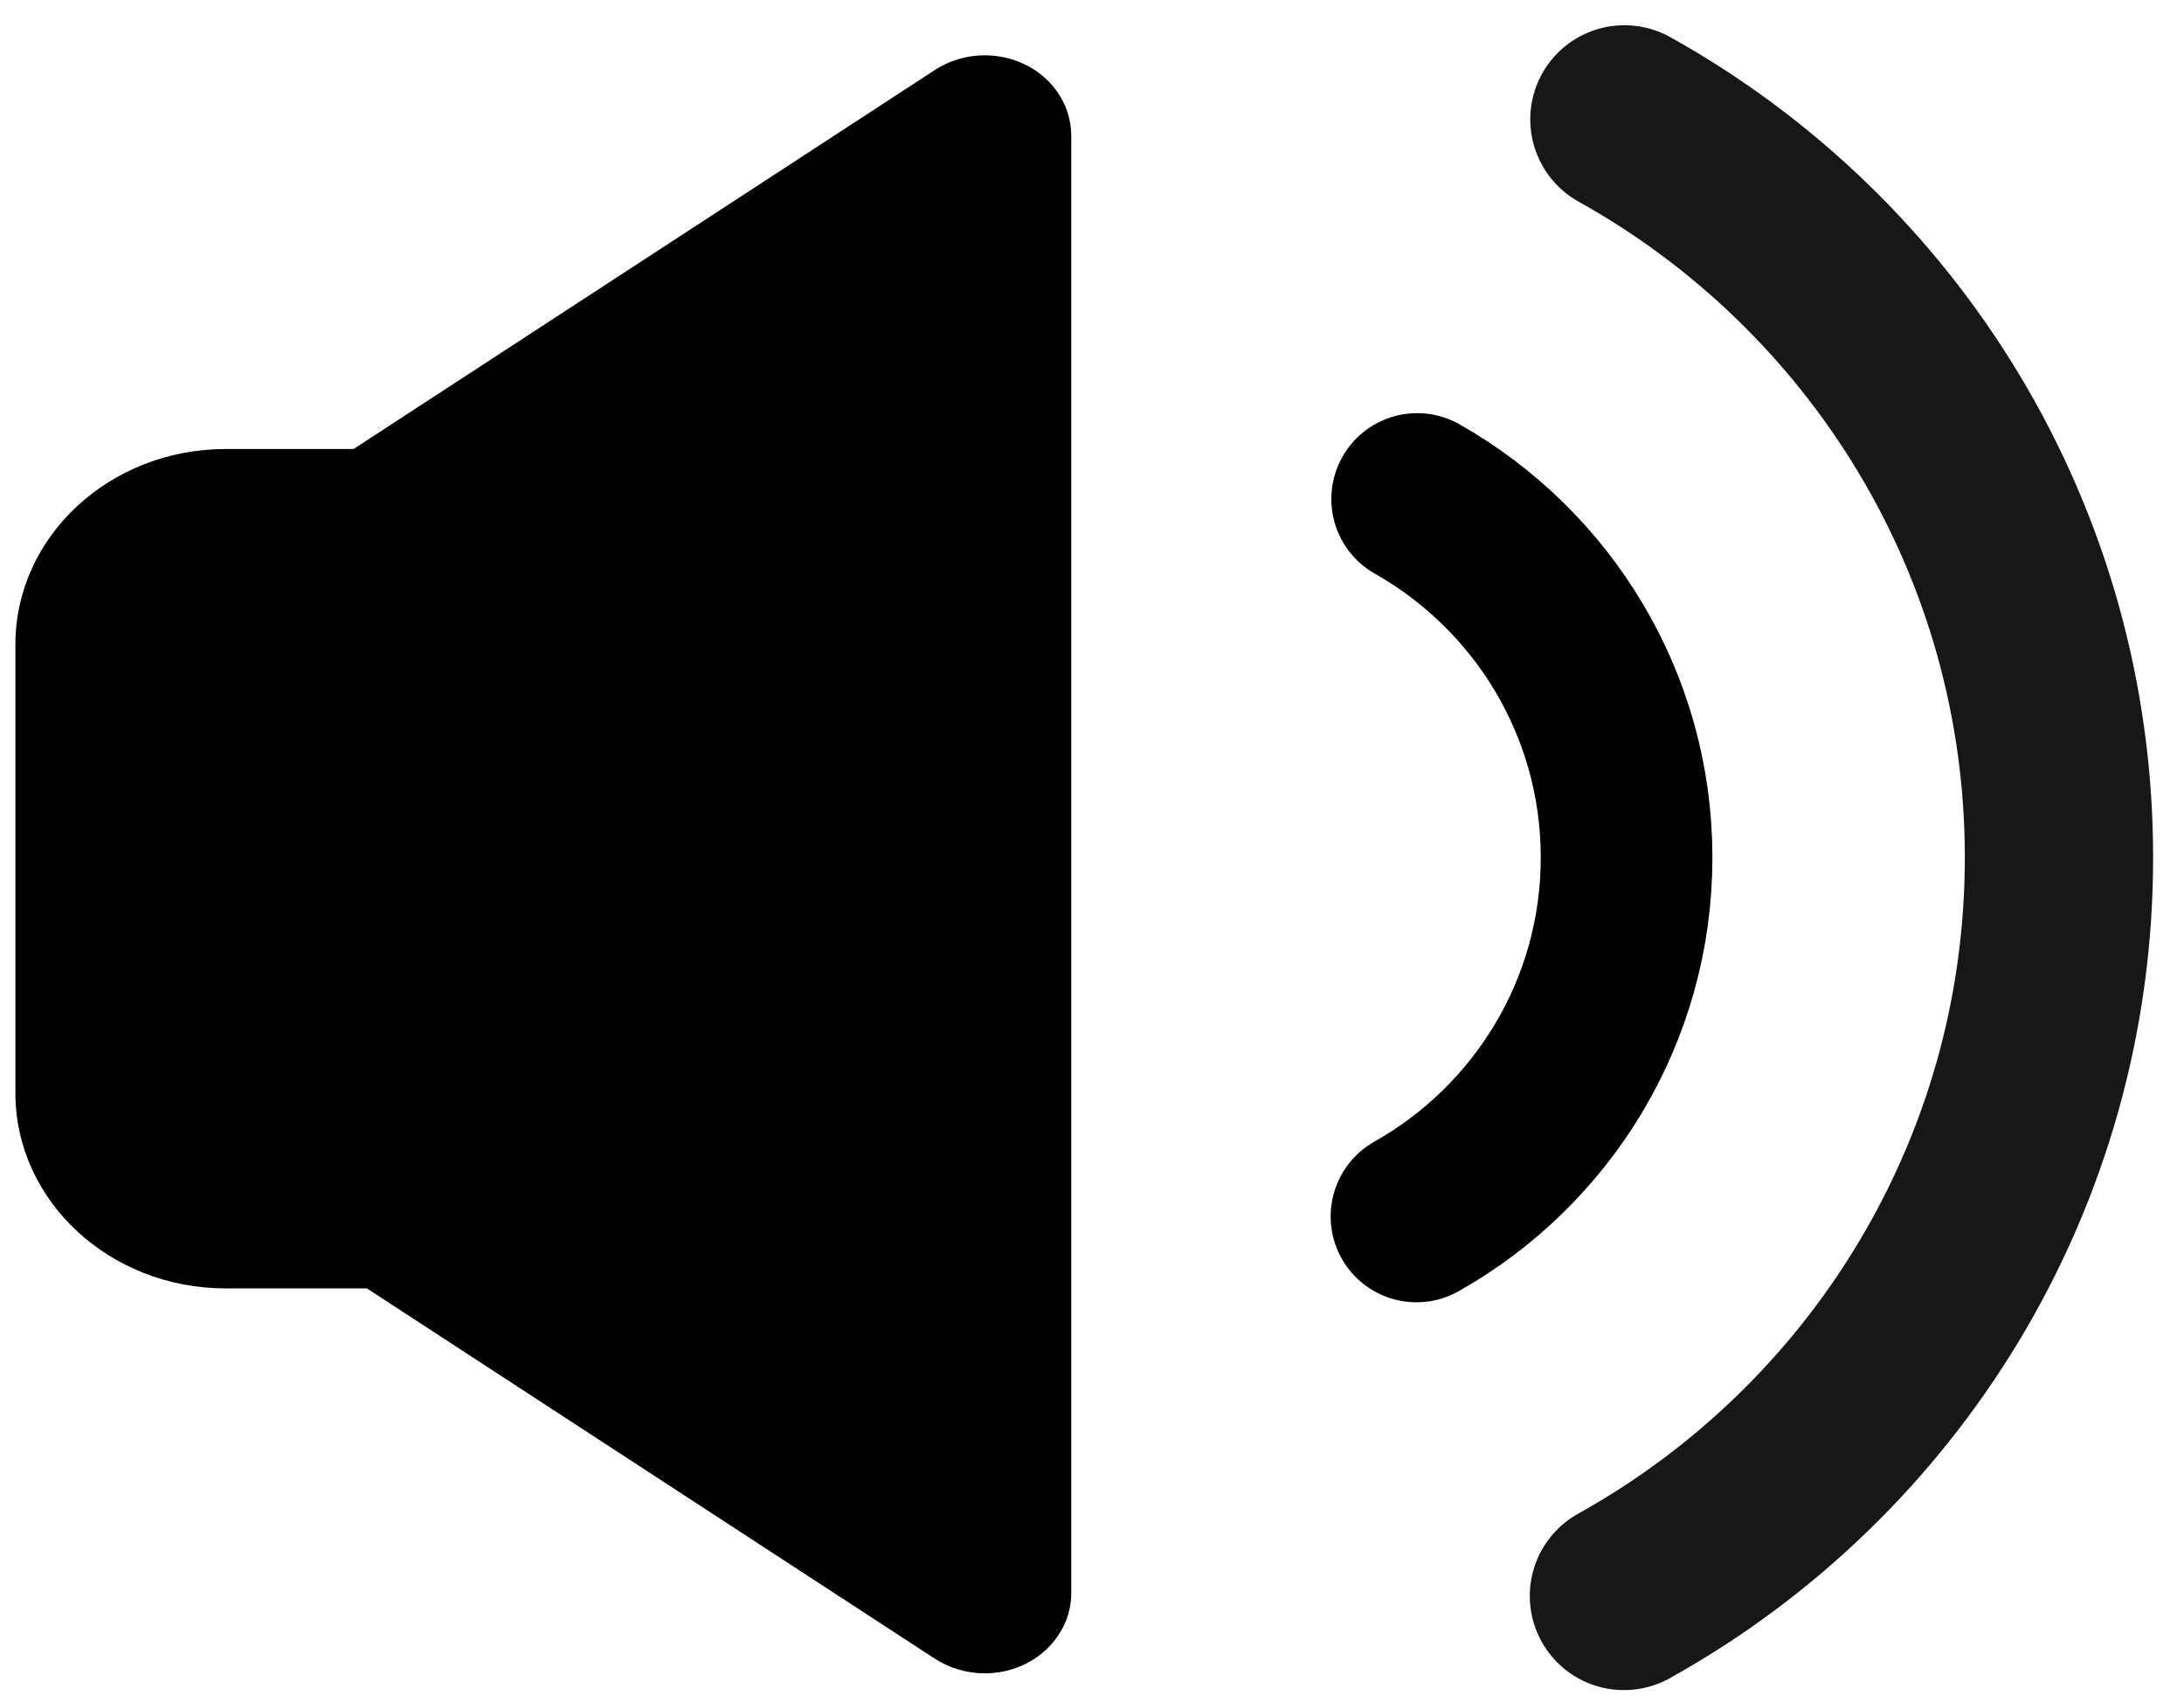 <svg xmlns="http://www.w3.org/2000/svg" xmlns:xlink="http://www.w3.org/1999/xlink"
    viewBox="0 0 94 73" width="94" height="73" preserveAspectRatio="xMidYMid meet"
    style="width: 100%; height: 100%; transform: translate3d(0px, 0px, 0px); content-visibility: visible;">
    <defs>
        <clipPath id="__lottie_element_7718">
            <rect width="94" height="73" x="0" y="0"></rect>
        </clipPath>
        <clipPath id="__lottie_element_7720">
            <path d="M0,0 L1000,0 L1000,1038 L0,1038z"></path>
        </clipPath>
        <clipPath id="__lottie_element_7725">
            <path d="M0,0 L1338,0 L1338,738 L0,738z"></path>
        </clipPath>
    </defs>
    <g clip-path="url(#__lottie_element_7718)">
        <g clip-path="url(#__lottie_element_7720)"
            transform="matrix(0.265,0,0,0.265,-84.5,-101.535)"
            opacity="1" style="display: block;">
            <g
                transform="matrix(1.36,0,0,1.36,516.22,522.4)"
                opacity="0.907" style="display: block;">
                <path stroke-linecap="round" stroke-linejoin="miter" fill-opacity="0"
                    stroke-miterlimit="4" class="animated-speaker-icon-lottie"
                    stroke="rgb(0,0,0)" stroke-opacity="1" stroke-width="22.486"
                    d=" M48.881,-88.134 C79.823,-70.922 100.779,-37.888 100.779,0 C100.779,37.911 79.798,70.962 48.825,88.165"></path>
            </g>
            <g
                transform="matrix(1.36,0,0,1.36,516.22,522.4)"
                opacity="1" style="display: block;">
                <path stroke-linecap="round" stroke-linejoin="miter" fill-opacity="0"
                    stroke-miterlimit="4" class="animated-speaker-icon-lottie"
                    stroke="rgb(0,0,0)" stroke-opacity="1" stroke-width="20.5"
                    d=" M24.131,-42.809 C39.056,-34.371 49.141,-18.354 49.141,0 C49.141,18.387 39.02,34.429 24.05,42.854"></path>
            </g>
            <g clip-path="url(#__lottie_element_7725)"
                transform="matrix(1.037,0,0,0.963,136.536,163.668)"
                opacity="1" style="display: block;">
                <g transform="matrix(1,0,0,1,260.937,373.678)" opacity="1"
                    style="display: block;">
                    <g opacity="1" transform="matrix(6,0,0,6,0,0)">
                        <path class="animated-speaker-icon-lottie" fill="rgb(0,0,0)"
                            fill-opacity="1"
                            d=" M-8.293,-11.675 C-8.293,-11.675 -0.123,-11.675 -0.123,-11.675 C2.907,-11.675 5.367,-9.215 5.367,-6.185 C5.367,-6.185 5.367,6.425 5.367,6.425 C5.367,9.455 2.907,11.915 -0.123,11.915 C-0.123,11.915 -8.293,11.915 -8.293,11.915 C-11.323,11.915 -13.783,9.455 -13.783,6.425 C-13.783,6.425 -13.783,-6.185 -13.783,-6.185 C-13.783,-9.215 -11.323,-11.675 -8.293,-11.675z M-4.981,-11.657 C-4.981,-11.657 10.219,-22.327 10.219,-22.327 C11.249,-23.047 12.659,-22.797 13.369,-21.777 C13.639,-21.397 13.779,-20.937 13.779,-20.477 C13.779,-20.477 13.779,20.473 13.779,20.473 C13.779,21.723 12.769,22.733 11.519,22.733 C11.059,22.733 10.609,22.593 10.219,22.323 C10.219,22.323 -4.981,11.653 -4.981,11.653 C-5.581,11.233 -5.941,10.543 -5.941,9.803 C-5.941,9.803 -5.941,-9.807 -5.941,-9.807 C-5.941,-10.537 -5.581,-11.227 -4.981,-11.657z"></path>
                        <g opacity="1" transform="matrix(1,0,0,1,0,0)"></g>
                    </g>
                </g>
            </g>
        </g>
    </g>
</svg>
